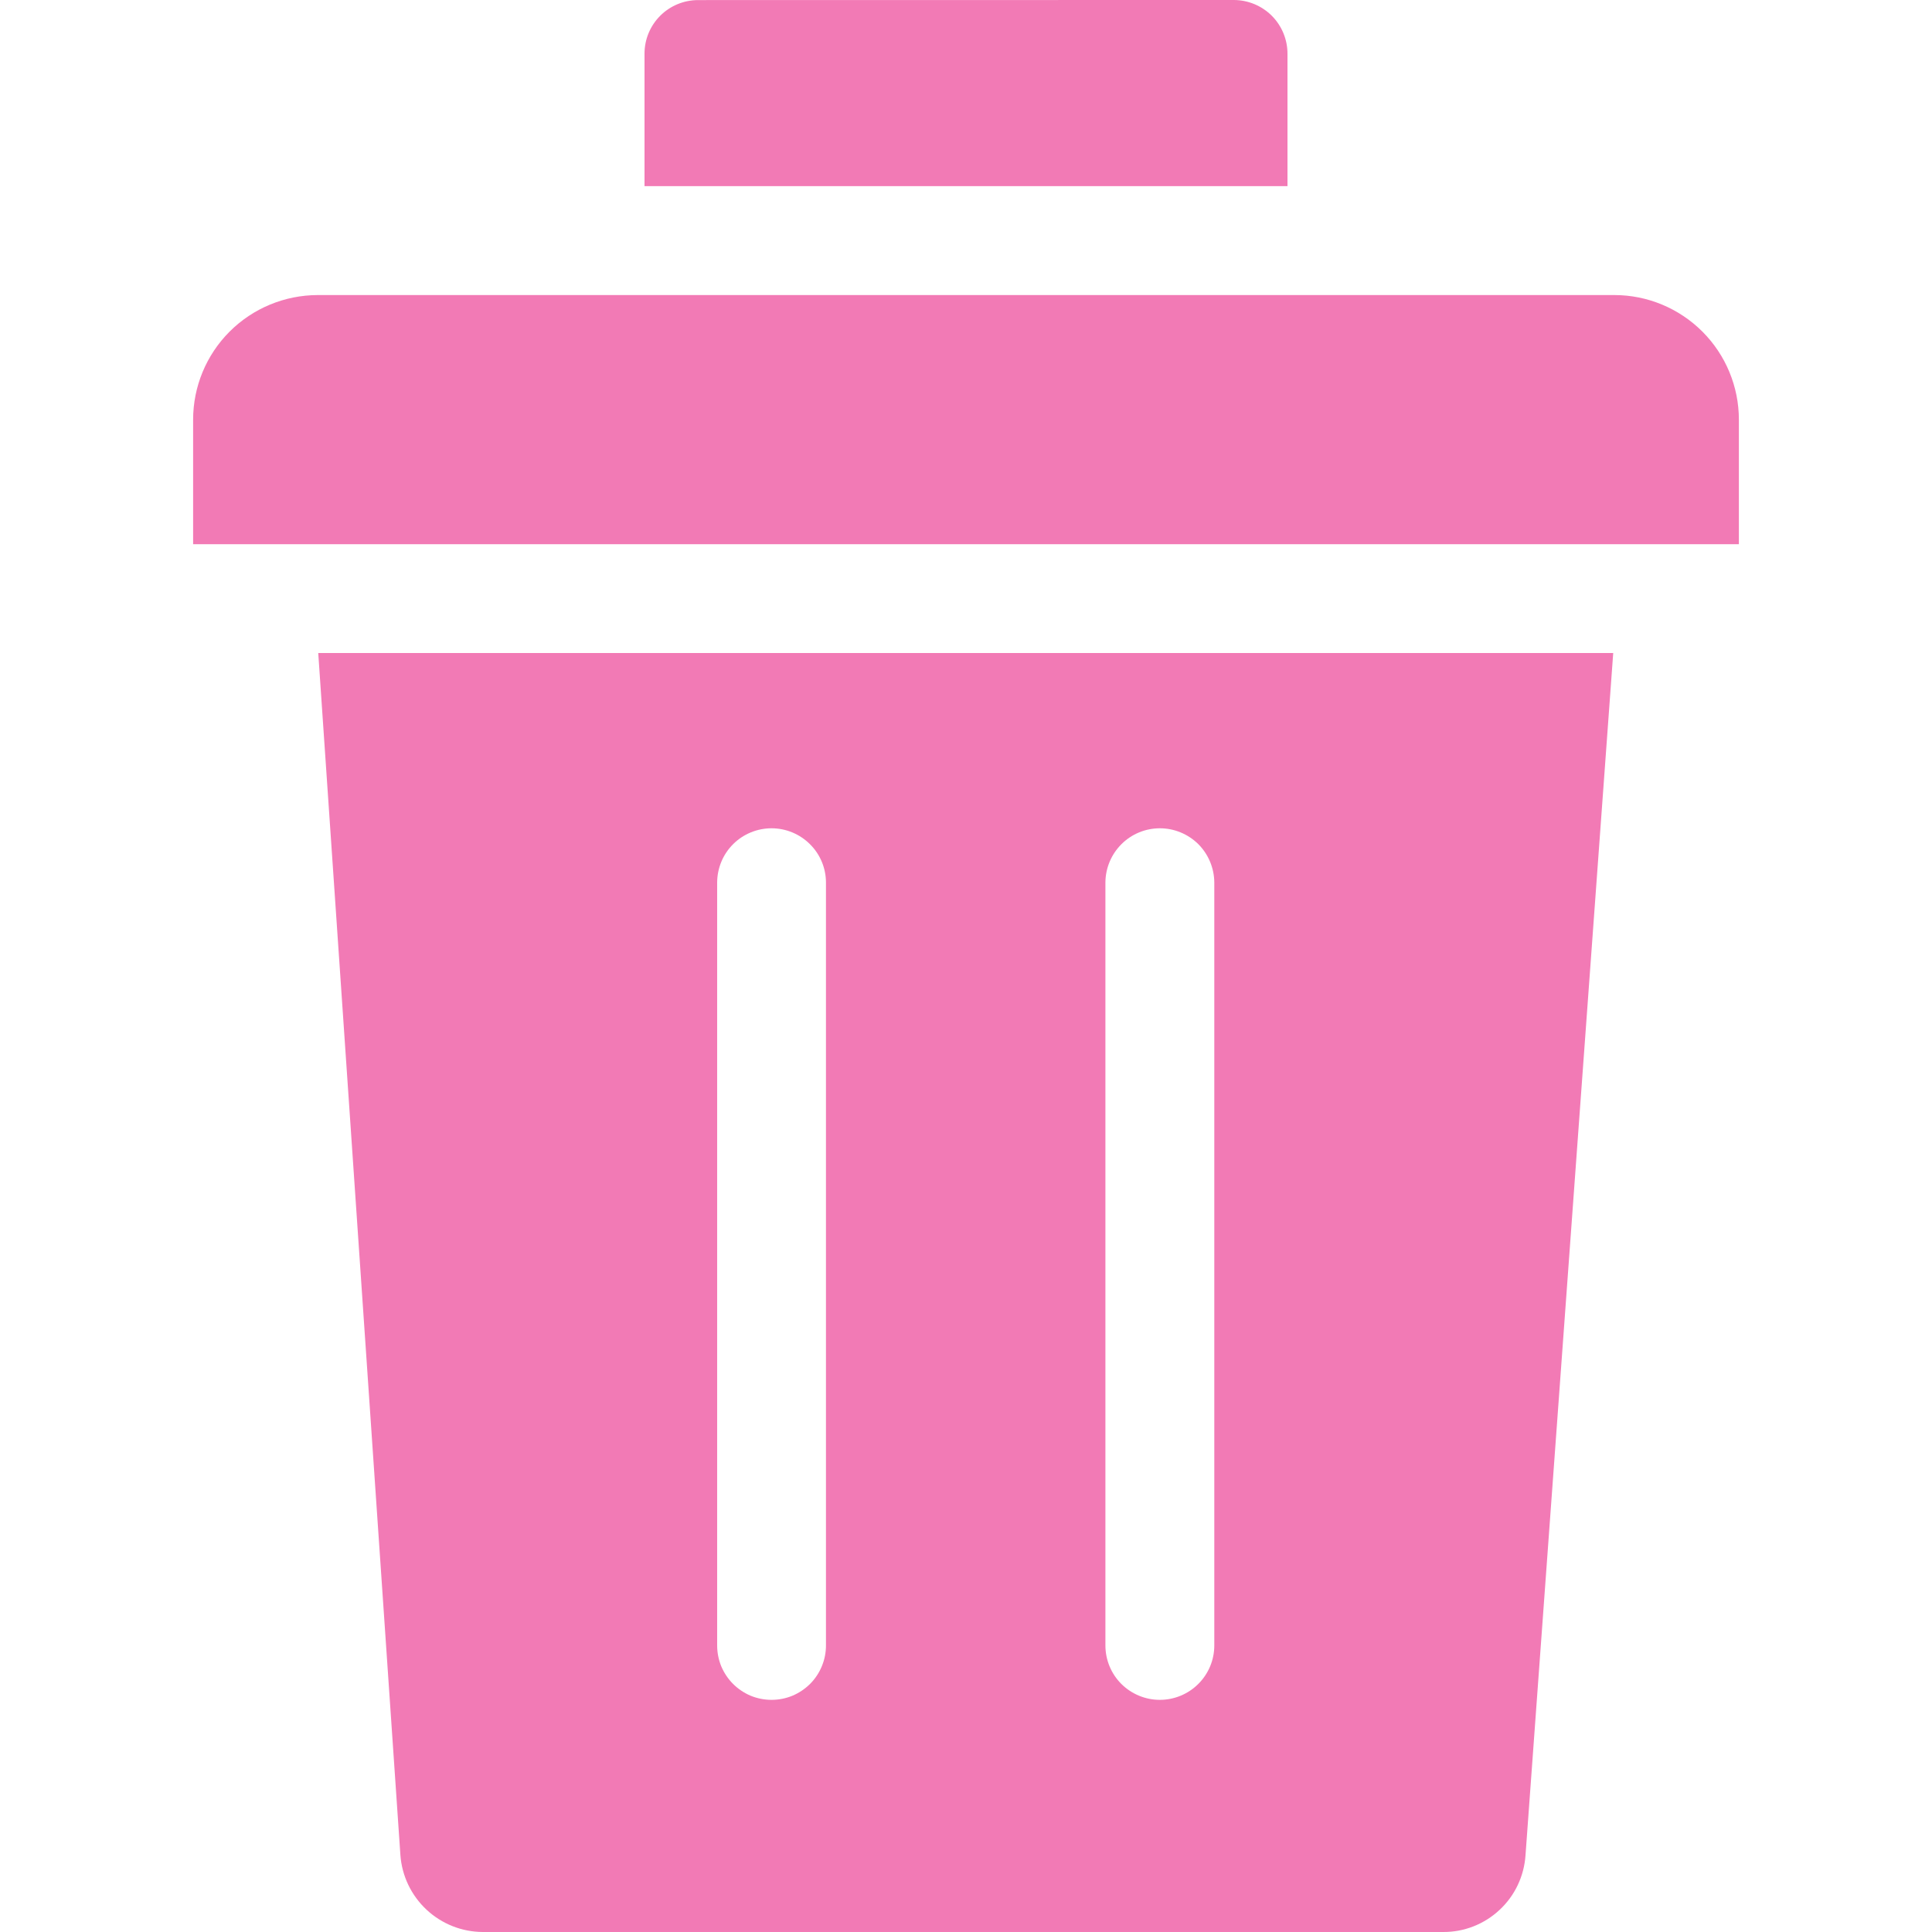 <svg width="25" height="25" viewBox="0 0 25 25" fill="none" xmlns="http://www.w3.org/2000/svg">
<path fill-rule="evenodd" clip-rule="evenodd" d="M8.34 0.694C8.34 0.51 8.413 0.334 8.543 0.204C8.673 0.074 8.85 0.001 9.034 0.001L15.967 0C16.151 0.001 16.327 0.074 16.457 0.204C16.587 0.334 16.66 0.511 16.66 0.695V2.409H8.34V0.694ZM19.74 24.007C19.722 24.277 19.602 24.531 19.403 24.715C19.205 24.9 18.944 25.002 18.673 25H6.248C5.977 24.999 5.717 24.896 5.519 24.711C5.321 24.526 5.2 24.273 5.181 24.003L4.118 8.45H20.875L19.74 24.007L19.74 24.007ZM22.502 7.042H2.499V5.43C2.499 5.003 2.669 4.593 2.971 4.291C3.273 3.989 3.683 3.819 4.111 3.818L20.89 3.818C21.317 3.818 21.727 3.989 22.029 4.291C22.331 4.593 22.501 5.003 22.501 5.43V7.041L22.502 7.042ZM9.28 21.292C9.28 21.385 9.298 21.476 9.333 21.562C9.369 21.647 9.421 21.725 9.486 21.79C9.551 21.855 9.629 21.907 9.714 21.943C9.8 21.978 9.891 21.996 9.984 21.996C10.076 21.996 10.168 21.978 10.253 21.943C10.339 21.907 10.416 21.855 10.482 21.79C10.547 21.725 10.599 21.647 10.634 21.562C10.67 21.476 10.688 21.385 10.688 21.292V11.417C10.687 11.231 10.612 11.053 10.48 10.923C10.348 10.792 10.17 10.718 9.984 10.718C9.799 10.718 9.62 10.791 9.488 10.922C9.356 11.053 9.282 11.23 9.28 11.416V21.292H9.28ZM14.304 21.292C14.304 21.479 14.378 21.658 14.51 21.79C14.643 21.922 14.822 21.996 15.008 21.996C15.195 21.996 15.374 21.922 15.506 21.79C15.639 21.658 15.713 21.479 15.713 21.292V11.417C15.711 11.231 15.636 11.053 15.505 10.922C15.373 10.792 15.194 10.718 15.009 10.718C14.823 10.718 14.645 10.791 14.513 10.922C14.381 11.053 14.306 11.23 14.304 11.416L14.304 21.292Z" fill="#F27AB5"/>
</svg>
